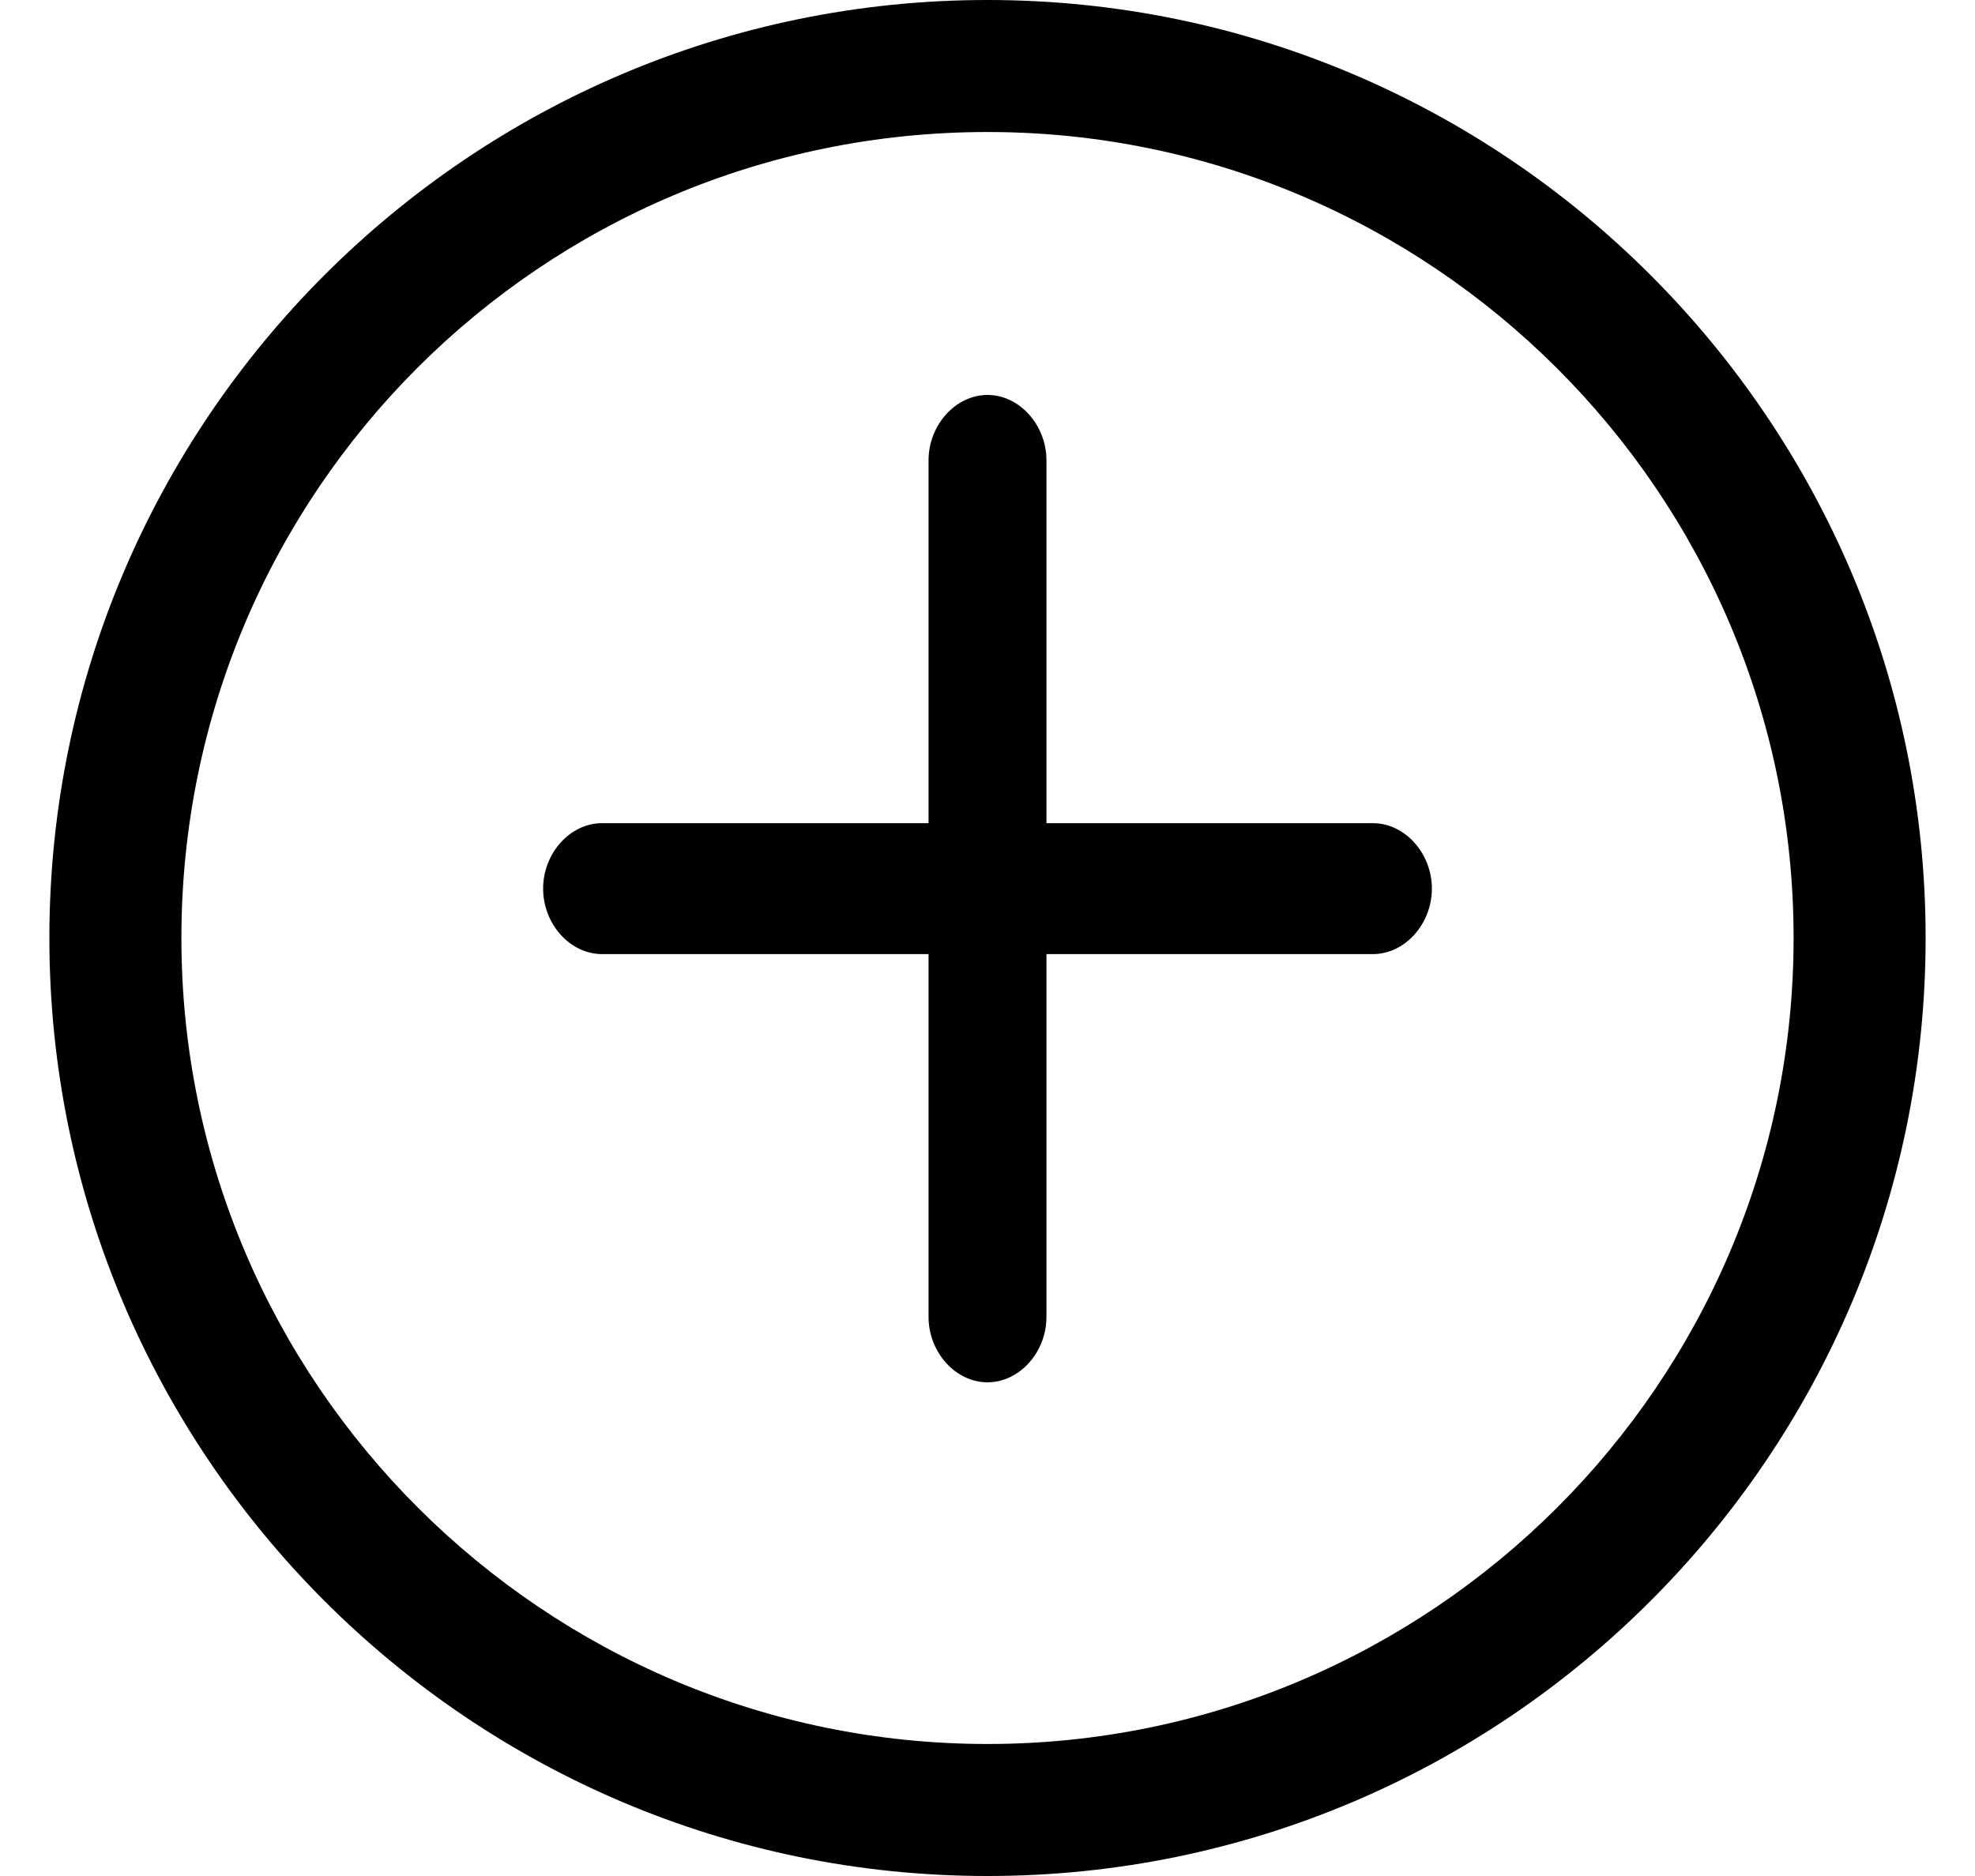 <svg width="20" height="19" viewBox="0 0 20 19" fill="none" xmlns="http://www.w3.org/2000/svg">
<path d="M10 0C4.762 0 0.5 4.262 0.5 9.5C0.5 14.738 4.762 19 10 19C15.238 19 19.5 14.738 19.5 9.5C19.5 4.262 15.238 0 10 0ZM10 17.663C5.515 17.663 1.837 14.013 1.837 9.5C1.837 4.987 5.487 1.337 10 1.337C14.485 1.337 18.163 4.987 18.163 9.5C18.163 14.013 14.485 17.663 10 17.663Z" fill="black"/>
<path d="M13.903 8.337H10.597V4.663C10.597 4.304 10.323 4 10 4C9.677 4 9.403 4.304 9.403 4.663V8.337H6.097C5.773 8.337 5.5 8.641 5.5 9C5.5 9.359 5.773 9.663 6.097 9.663H9.403V13.337C9.403 13.696 9.677 14 10 14C10.323 14 10.597 13.696 10.597 13.337V9.663H13.903C14.226 9.663 14.5 9.359 14.5 9C14.5 8.641 14.226 8.337 13.903 8.337Z" fill="black"/>
</svg>
